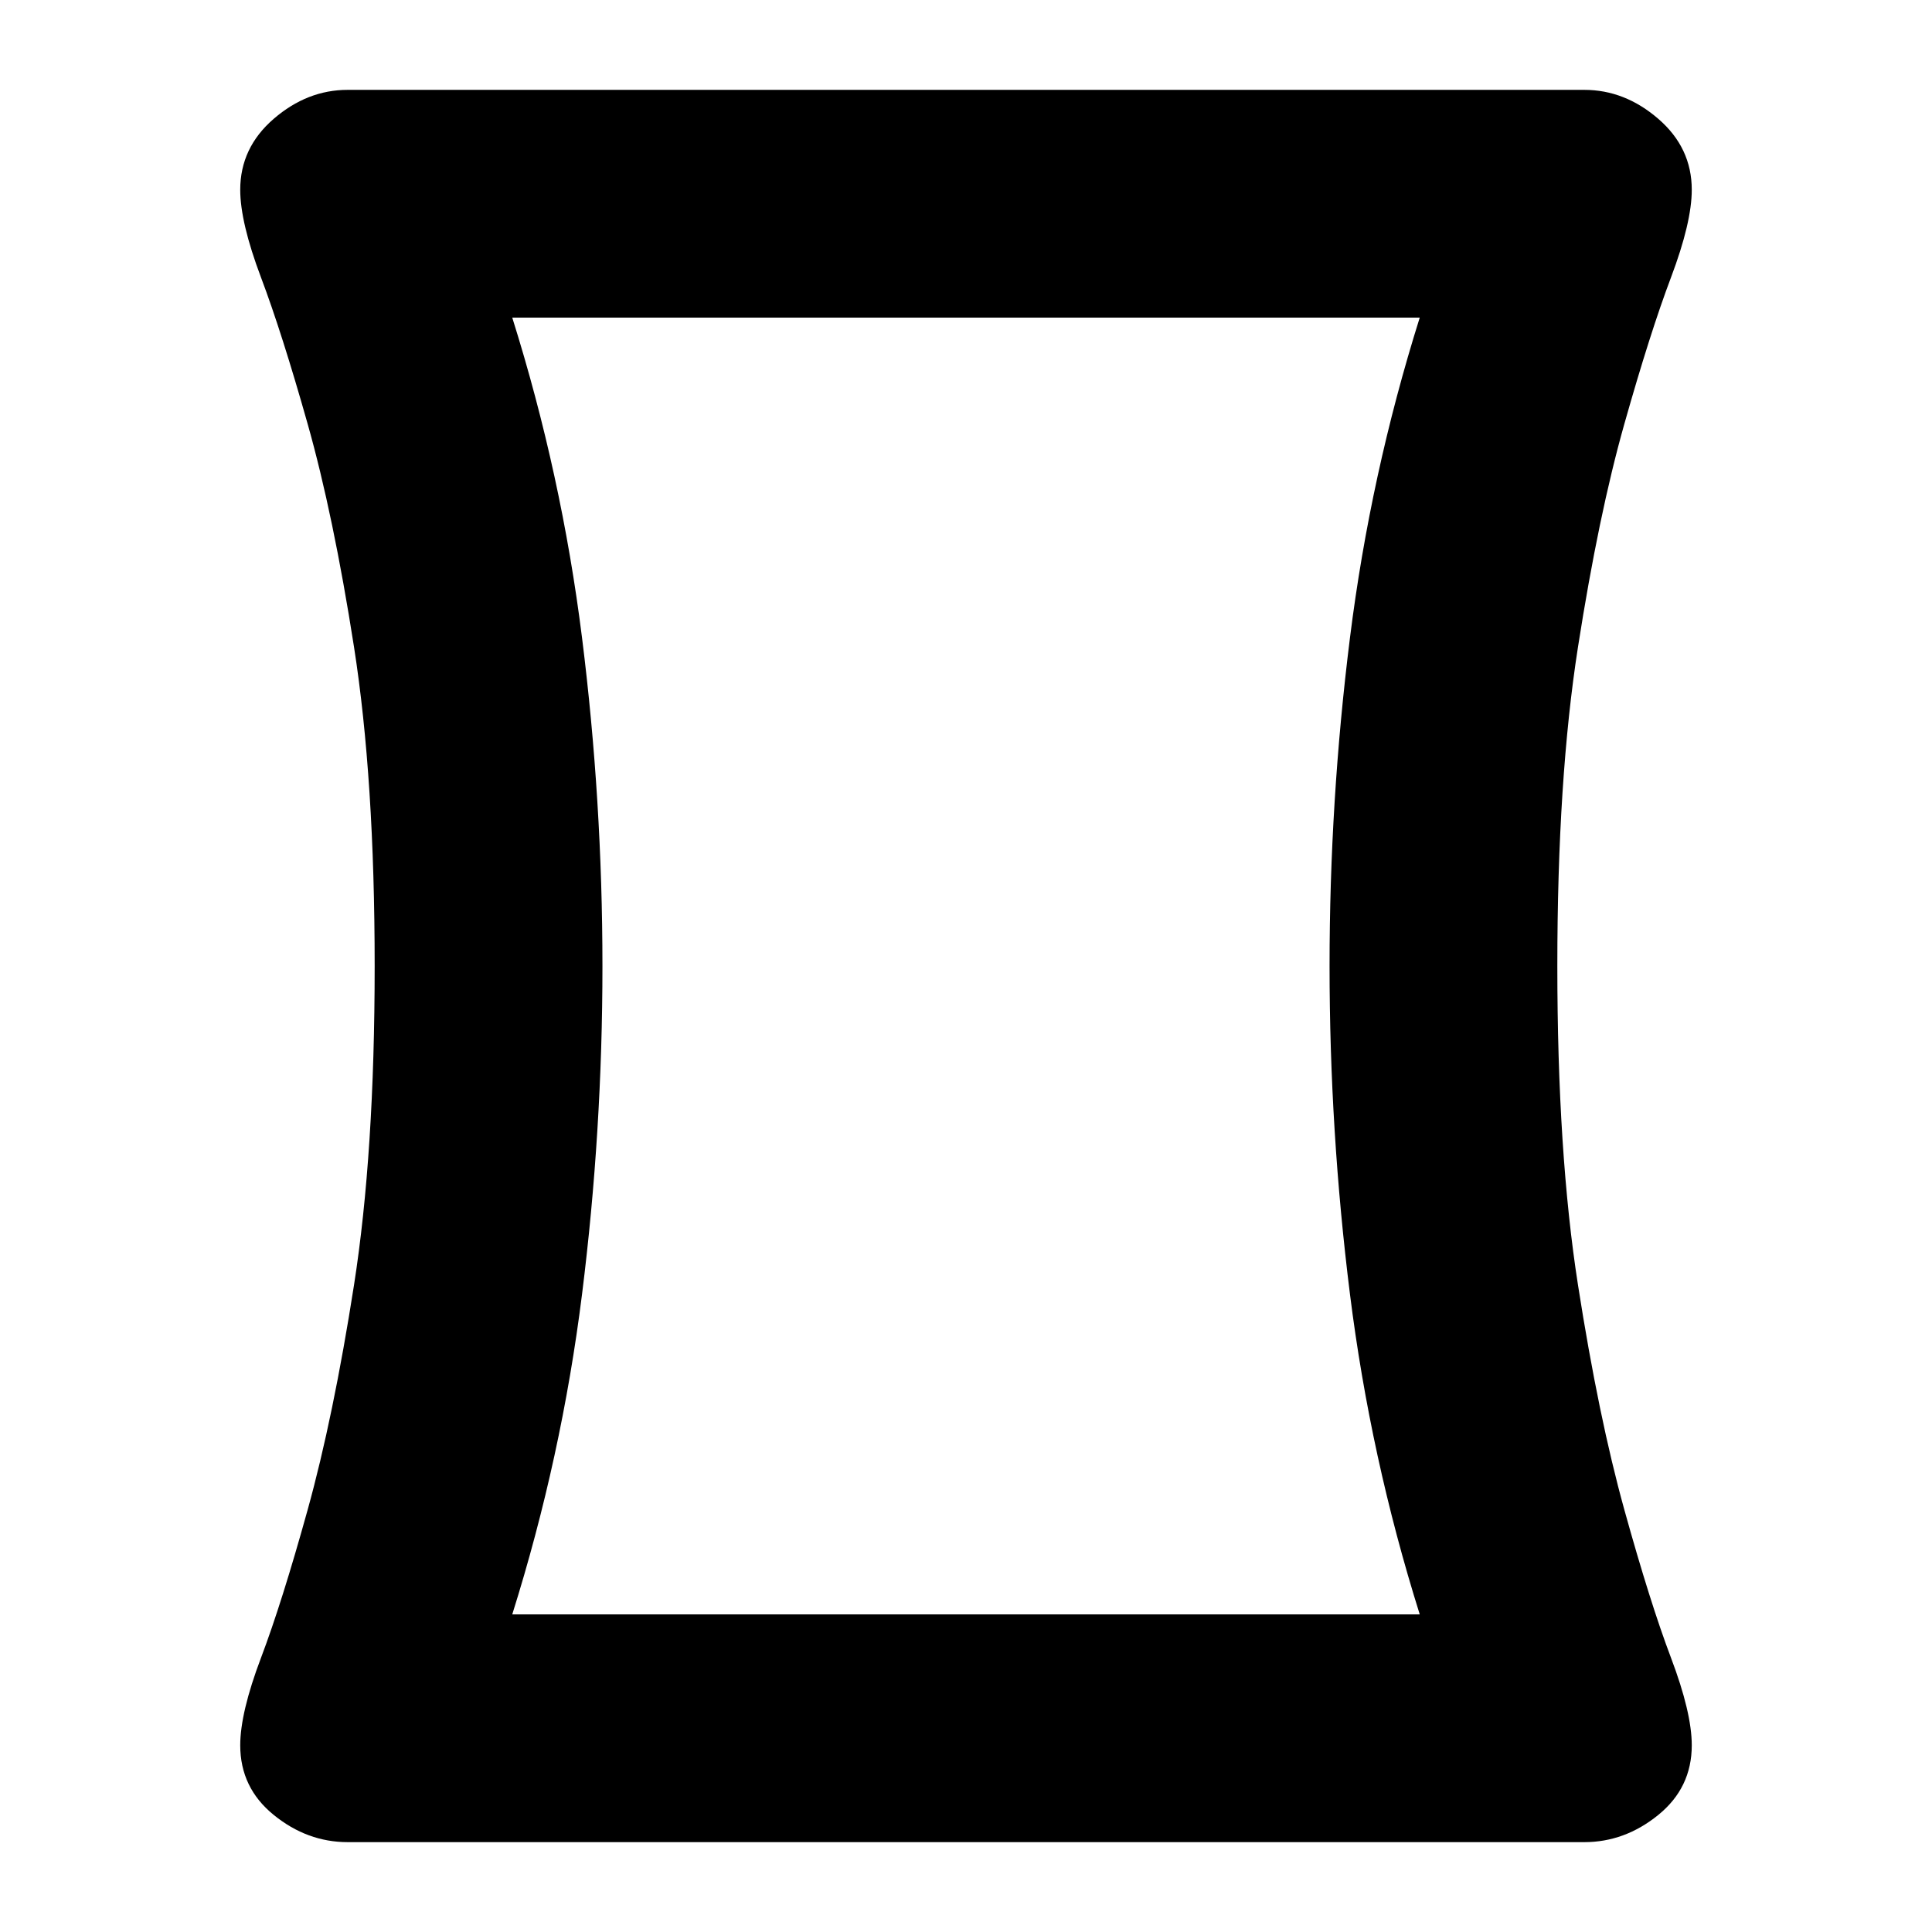 <svg xmlns="http://www.w3.org/2000/svg" height="24" viewBox="0 -960 960 960" width="24"><path d="M172.78-44.65q-20.11 0-36.76-13.51t-16.65-34.62q0-16.2 10.33-43.49 10.34-27.29 23.14-73.42 12.81-46.14 23.07-111.82Q186.17-387.2 186.17-480q0-92.8-10.26-158.49-10.26-65.68-23.07-110.97-12.8-45.28-23.14-72.66-10.33-27.38-10.33-43.58 0-20.9 16.65-35.27 16.65-14.38 36.76-14.38h614.44q20.11 0 36.76 14.38 16.65 14.37 16.65 35.27 0 16.2-10.33 43.58-10.34 27.38-23.14 72.66-12.81 45.29-23.07 110.97Q773.83-572.8 773.83-480q0 92.8 10.26 158.49 10.26 65.68 23.07 111.82 12.8 46.13 23.14 73.42 10.33 27.29 10.33 43.49 0 21.11-16.65 34.62-16.65 13.51-36.76 13.51H172.78ZM299.35-480q0 82.04-10.14 163.09-10.14 81.04-34.67 159.08h450.92q-24.53-78.05-34.67-159.09T660.65-480q0-82.04 10.14-163.09 10.14-81.04 34.67-159.08H254.54q24.53 78.04 34.67 159.08 10.14 81.05 10.14 163.09ZM480-480Z"/></svg>